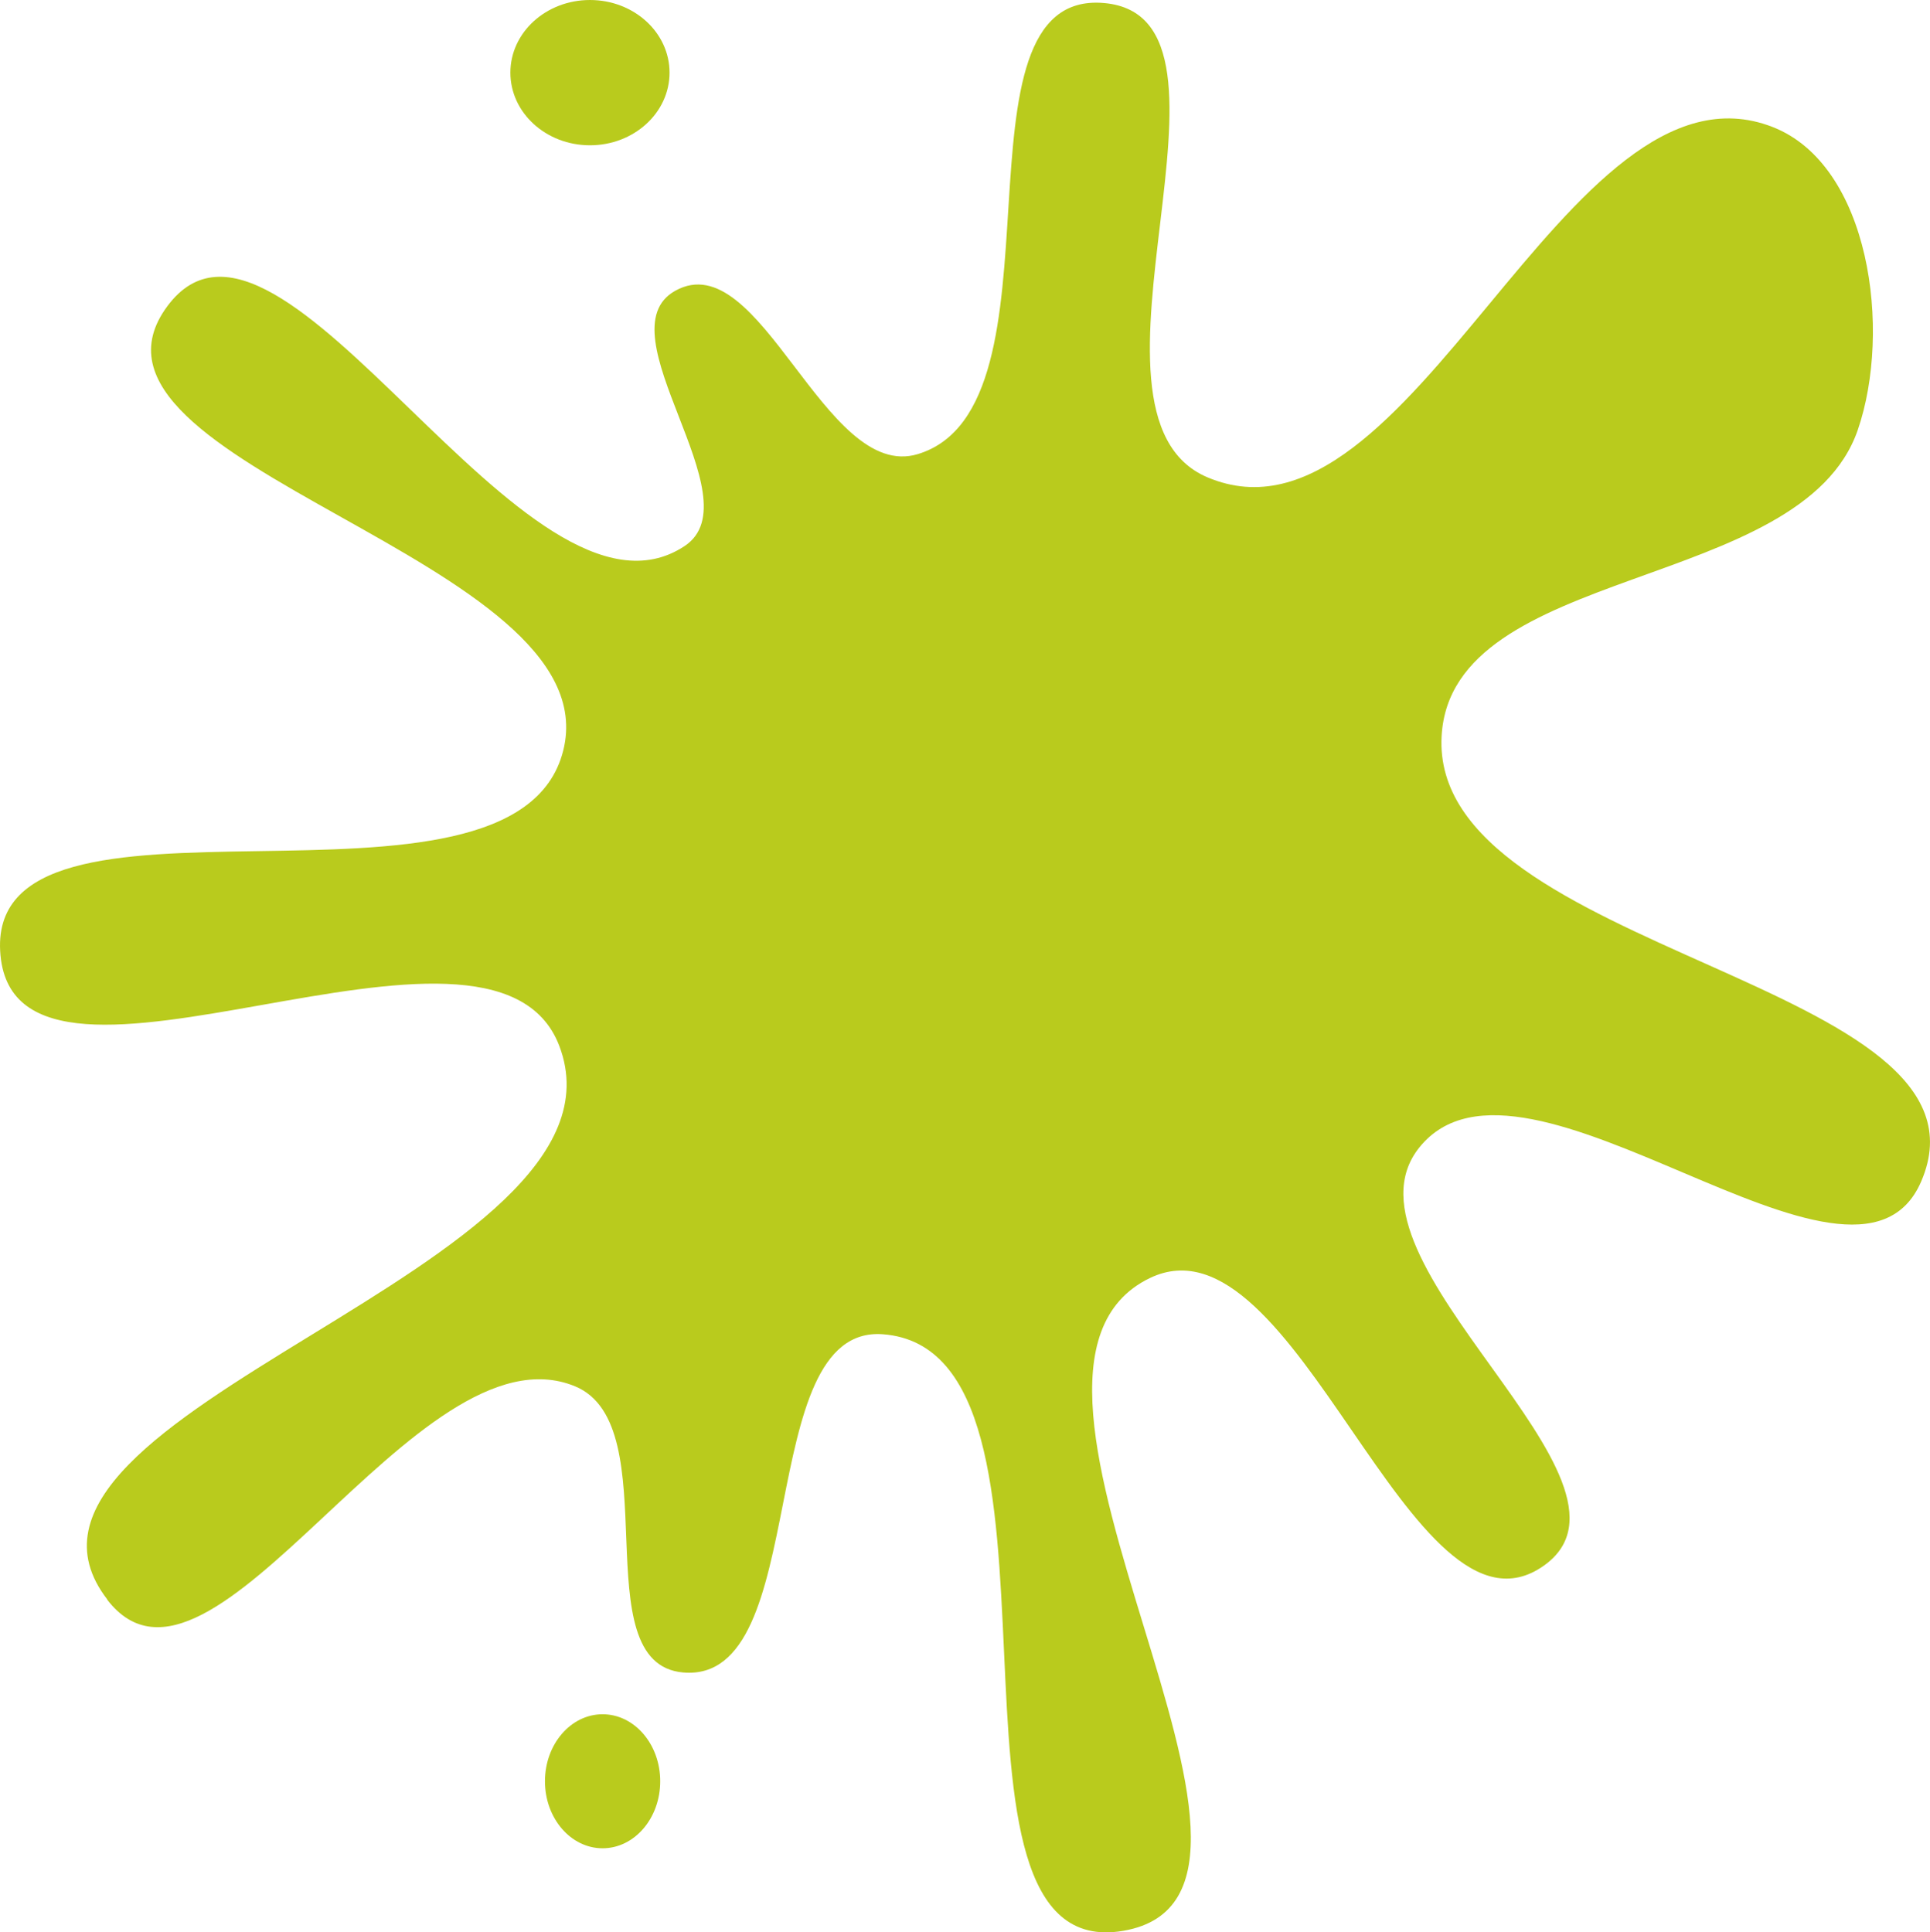 <svg version="1.1" id="图层_1" x="0px" y="0px" width="151.436px" height="151.646px" viewBox="0 0 151.436 151.646" enable-background="new 0 0 151.436 151.646" xml:space="preserve" xmlns="http://www.w3.org/2000/svg" xmlns:xlink="http://www.w3.org/1999/xlink" xmlns:xml="http://www.w3.org/XML/1998/namespace">
  <path fill="#B9CB1D" d="M8.412,125.539c8.212,10.652,24.266-21.867,36.703-16.748c7.4,3.047,0.521,21.777,8.495,22.461
	c10.234,0.879,5.416-27.313,15.659-26.544c16.778,1.259,2.3,49.688,18.879,46.815c16.845-2.912-13.313-43.797,2.074-51.224
	c11.488-5.547,20.484,29.933,30.904,22.576c9.322-6.581-16.893-23.899-9.769-32.813c8.218-10.279,34.156,14.745,39.383,2.666
	c6.799-15.721-38.61-17.885-37.624-34.981c0.774-13.494,28.265-11.232,32.655-24.012c2.677-7.787,0.976-20.797-6.702-23.776
	c-16.209-6.294-28.313,34.277-44.327,27.5c-11.692-4.952,4.537-36.098-8.11-37.221c-12.72-1.13-2.398,31.716-14.625,35.402
	c-7.321,2.208-12.336-16.535-19.018-12.825c-5.844,3.244,6.297,16.337,0.73,20.035C41.3,51.106,22.029,12.051,13.136,24.022
	C3.854,36.519,48,43.813,44.192,58.909C40.356,74.104-1.442,59.388,0.039,74.98c1.393,14.743,38.598-6.73,43.85,7.109
	C50.52,99.567-3,110.729,8.419,125.521" class="color c1"/>
  <ellipse fill="#B9CB1D" cx="46.291" cy="5.701" rx="6.244" ry="5.701" class="color c1"/>
  <ellipse fill="#B9CB1D" cx="47.282" cy="139.789" rx="4.522" ry="5.259" class="color c1"/>
</svg>